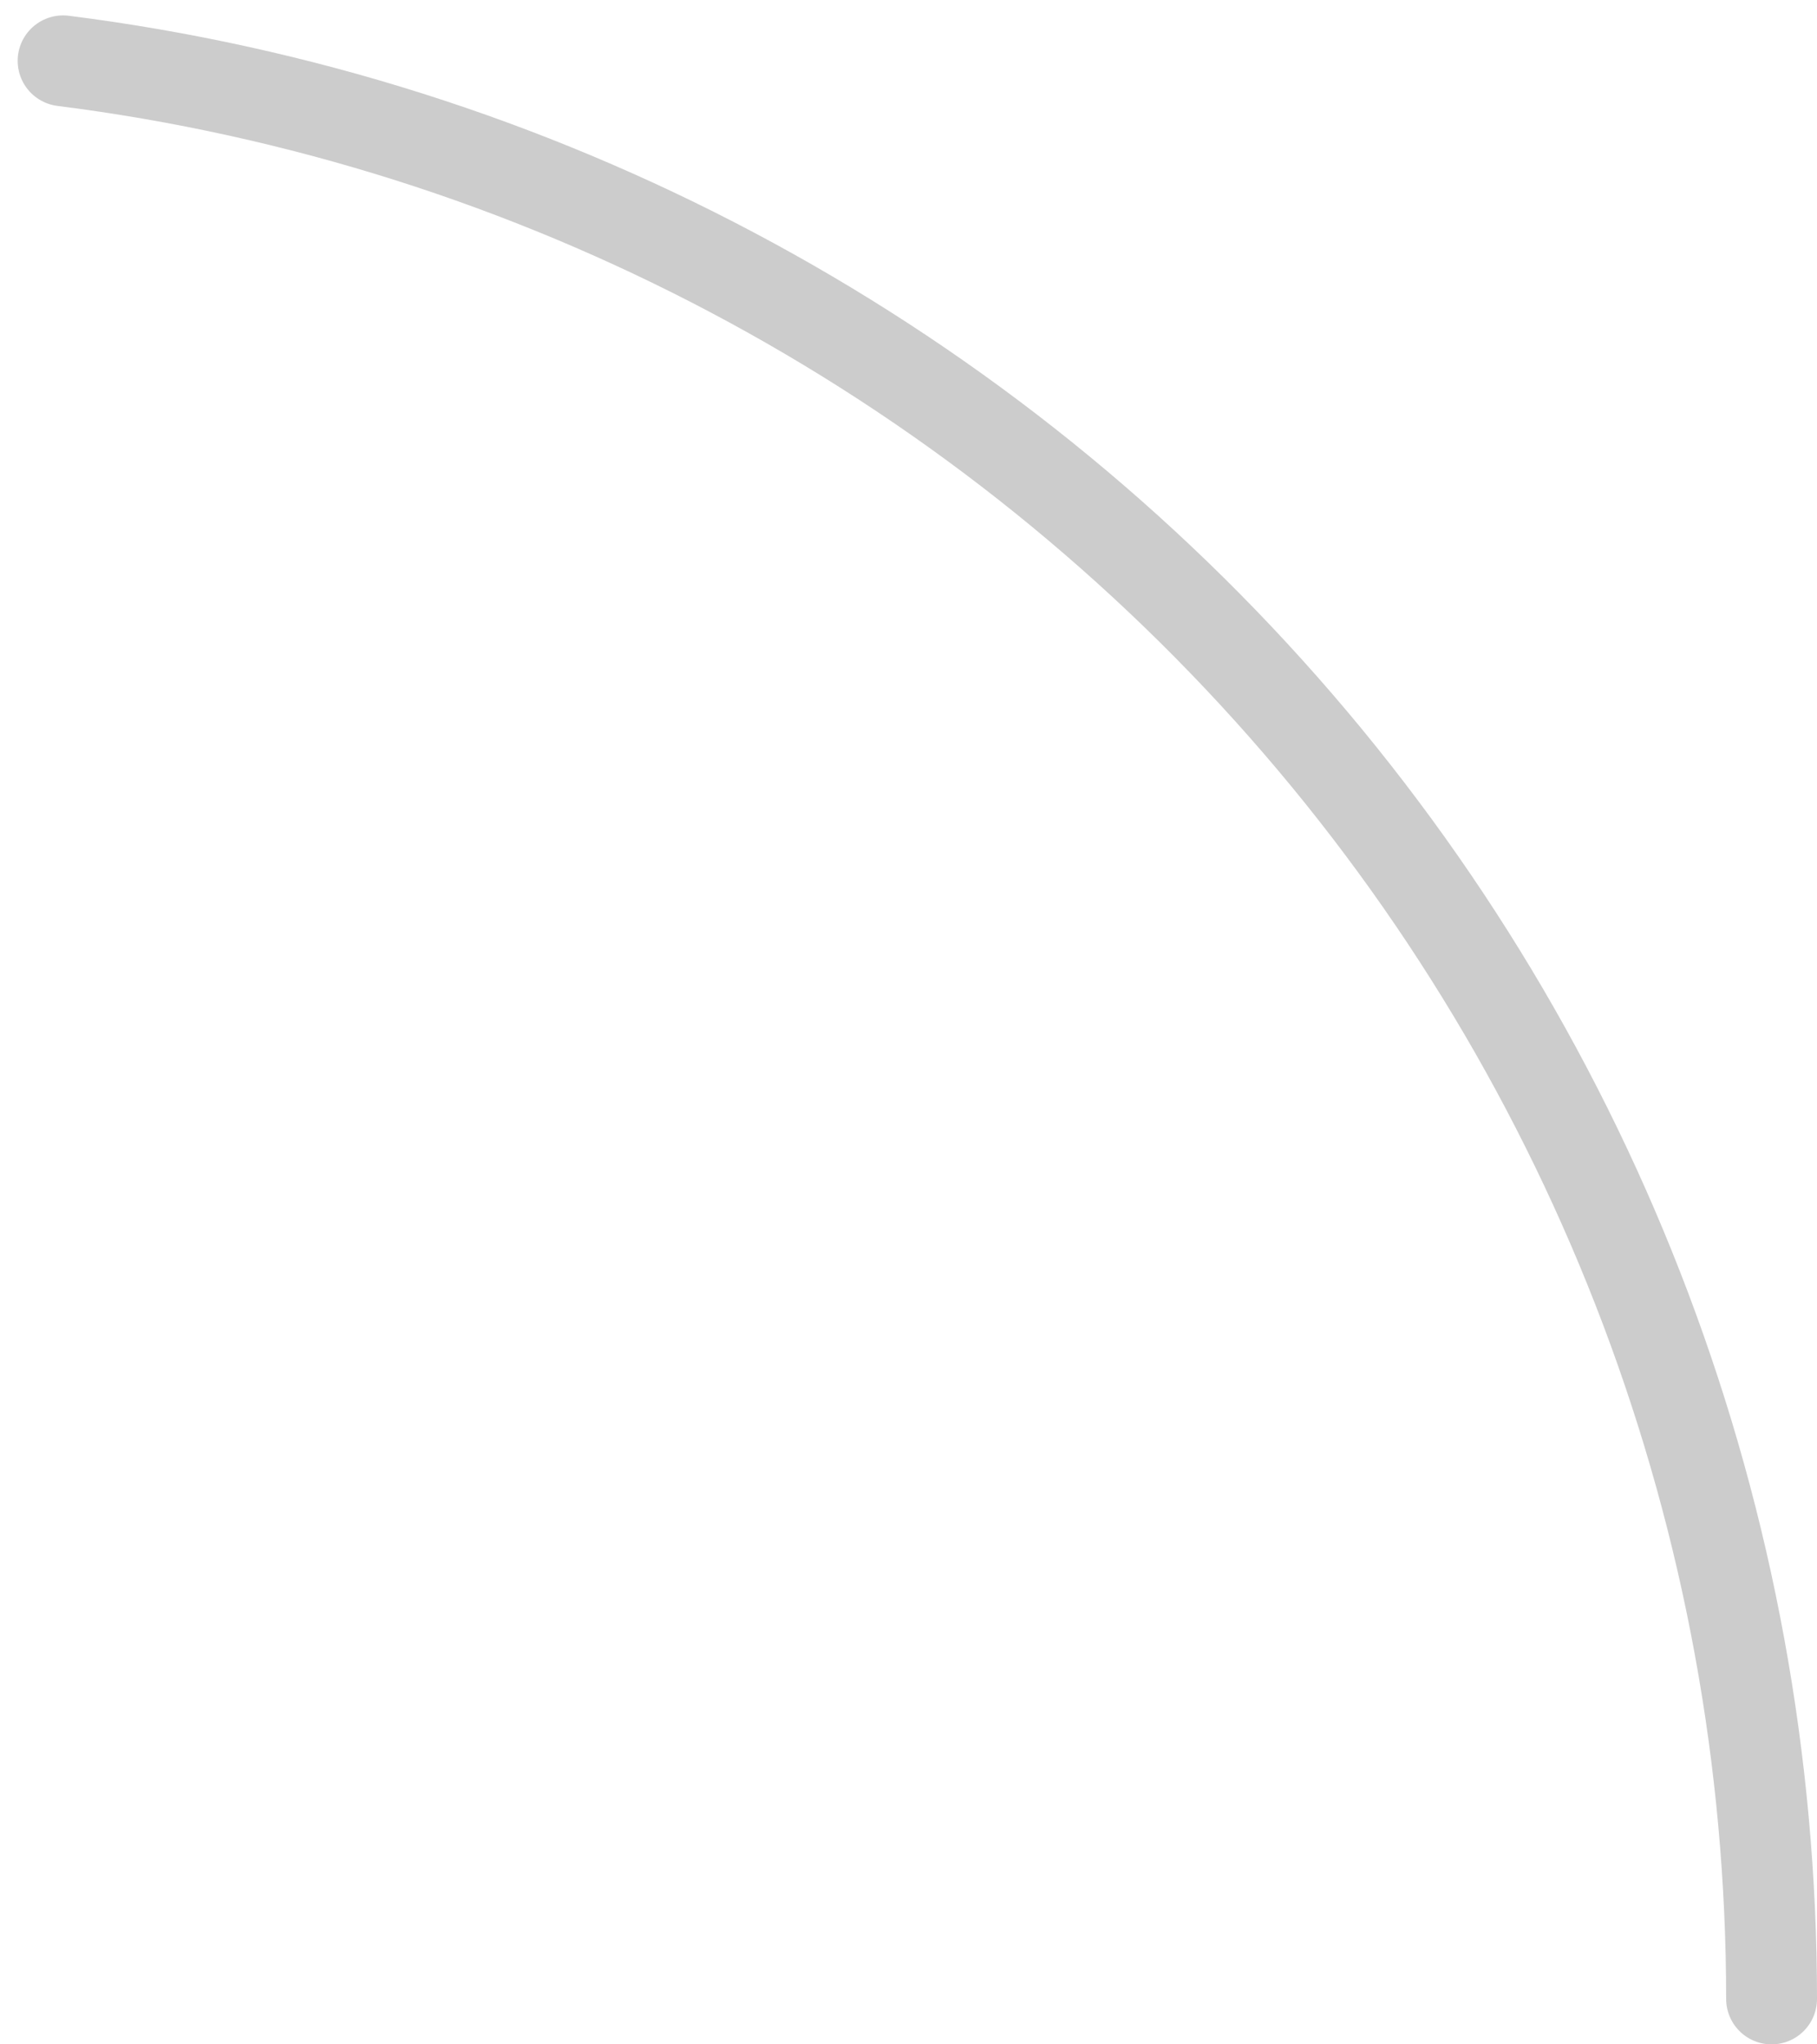 <svg width="40" height="45" viewBox="0 0 40 45" fill="none" xmlns="http://www.w3.org/2000/svg">
<path d="M1.389 1.339C11.778 2.651 21.33 7.709 28.255 15.564C35.179 23.418 39 33.529 39 44" stroke="black" stroke-opacity="0.2" stroke-width="2" stroke-linecap="round" stroke-linejoin="round"/>
</svg>
